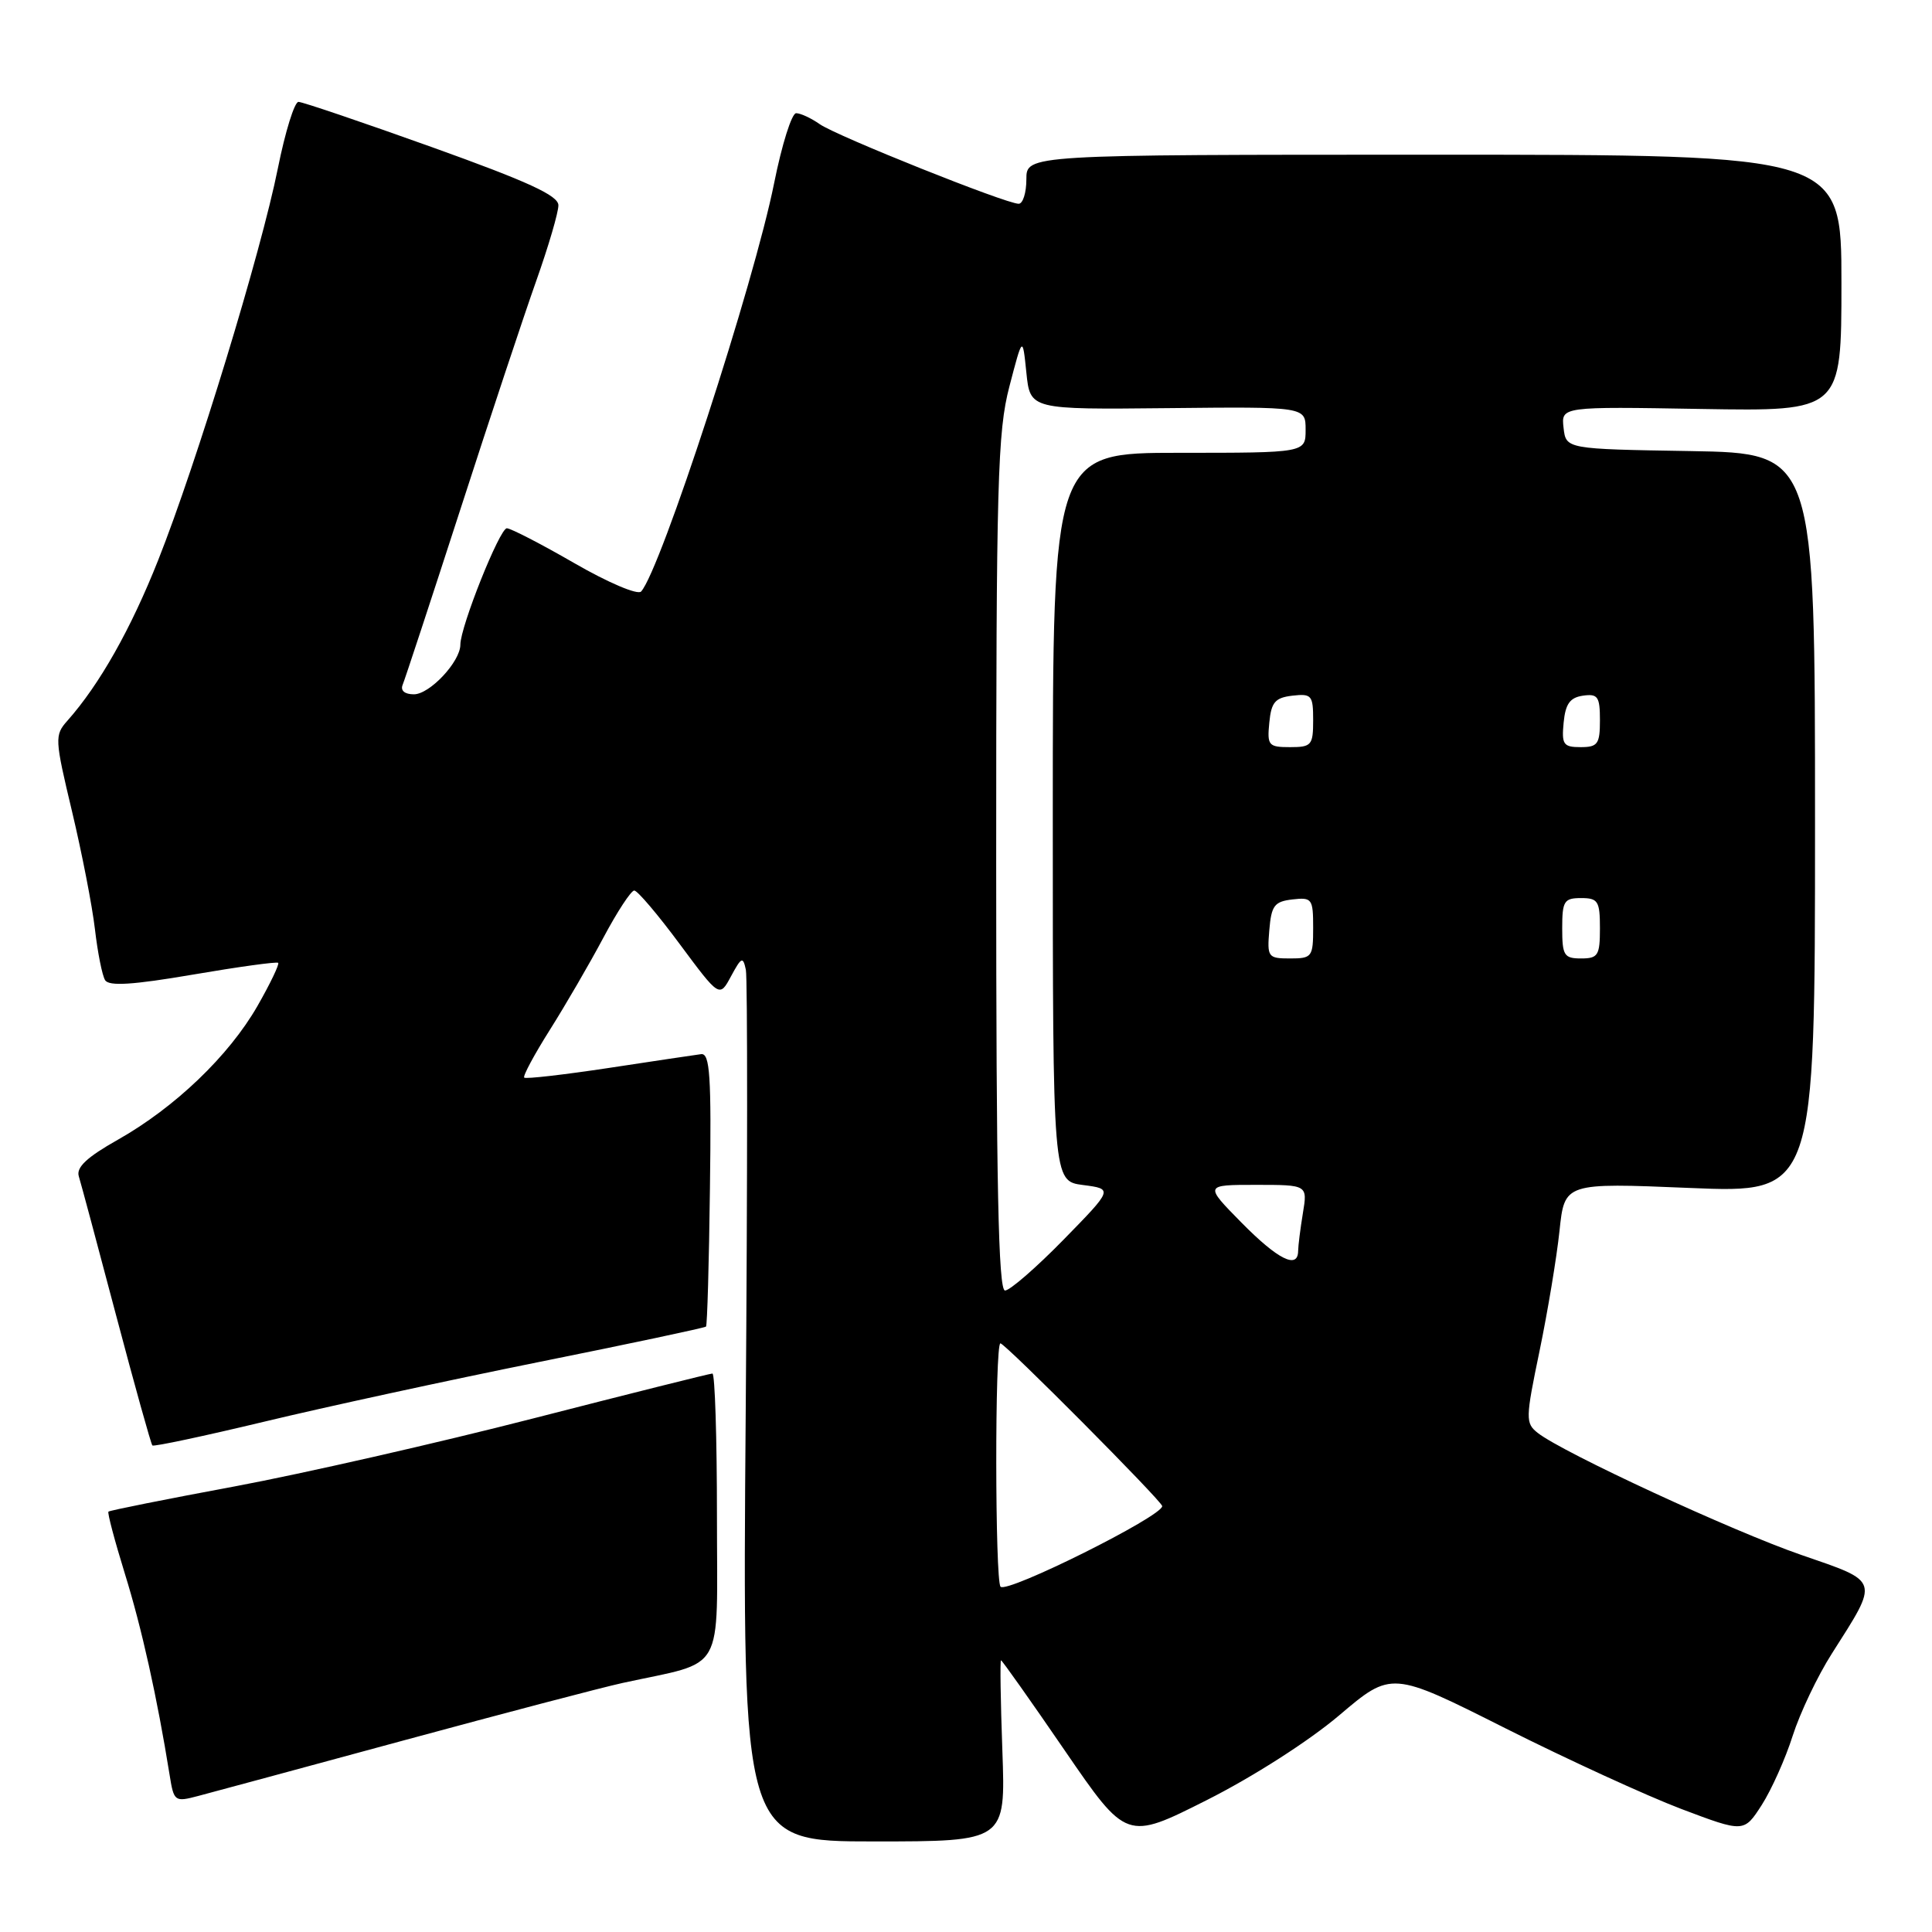 <?xml version="1.0" encoding="UTF-8" standalone="no"?>
<!DOCTYPE svg PUBLIC "-//W3C//DTD SVG 1.1//EN" "http://www.w3.org/Graphics/SVG/1.1/DTD/svg11.dtd" >
<svg xmlns="http://www.w3.org/2000/svg" xmlns:xlink="http://www.w3.org/1999/xlink" version="1.1" viewBox="0 0 256 256">
 <g >
 <path fill="currentColor"
d=" M 132.82 232.00 C 132.58 225.40 132.50 220.00 132.64 220.00 C 132.78 220.00 136.58 225.37 141.08 231.94 C 149.27 243.88 149.27 243.88 159.89 238.53 C 166.01 235.45 173.44 230.69 177.44 227.30 C 184.38 221.41 184.38 221.41 199.44 228.99 C 207.72 233.15 218.23 237.97 222.79 239.70 C 231.08 242.83 231.08 242.83 233.44 239.17 C 234.73 237.15 236.58 233.03 237.54 230.00 C 238.51 226.97 240.84 222.07 242.73 219.11 C 249.04 209.19 249.18 209.66 238.69 206.04 C 229.56 202.89 207.08 192.48 203.76 189.87 C 202.12 188.57 202.13 188.00 204.00 179.00 C 205.08 173.78 206.27 166.62 206.64 163.11 C 207.31 156.72 207.31 156.72 223.90 157.41 C 240.50 158.10 240.50 158.10 240.50 109.07 C 240.50 60.05 240.50 60.05 224.00 59.77 C 207.50 59.50 207.50 59.50 207.18 56.69 C 206.86 53.87 206.86 53.87 225.43 54.19 C 244.00 54.50 244.00 54.50 244.00 37.50 C 244.00 20.50 244.00 20.50 190.00 20.50 C 136.00 20.50 136.00 20.50 136.00 23.75 C 136.00 25.54 135.54 27.00 134.98 27.00 C 133.29 27.00 110.88 18.03 108.63 16.46 C 107.49 15.66 106.08 15.00 105.49 15.00 C 104.91 15.00 103.60 19.16 102.58 24.25 C 99.93 37.52 87.54 75.54 84.95 78.38 C 84.50 78.87 80.57 77.20 76.12 74.63 C 71.70 72.08 67.67 70.00 67.16 70.00 C 66.21 70.00 61.00 83.05 61.00 85.42 C 61.00 87.67 56.95 92.00 54.84 92.00 C 53.63 92.00 53.04 91.51 53.35 90.75 C 53.64 90.06 57.08 79.60 61.00 67.50 C 64.91 55.40 69.44 41.76 71.06 37.20 C 72.68 32.63 74.00 28.13 73.99 27.20 C 73.99 25.91 69.96 24.06 57.24 19.50 C 48.03 16.20 40.07 13.50 39.55 13.50 C 39.02 13.50 37.79 17.46 36.82 22.30 C 34.58 33.46 26.04 61.41 20.96 74.22 C 17.34 83.35 13.19 90.70 8.93 95.50 C 7.22 97.42 7.25 97.90 9.54 107.50 C 10.85 113.00 12.22 120.03 12.58 123.13 C 12.94 126.22 13.54 129.26 13.93 129.88 C 14.44 130.70 17.60 130.50 25.56 129.14 C 31.58 128.11 36.66 127.41 36.86 127.58 C 37.05 127.74 35.82 130.32 34.12 133.29 C 30.34 139.89 23.18 146.75 15.60 151.03 C 11.52 153.33 10.08 154.68 10.44 155.86 C 10.72 156.76 12.95 165.08 15.40 174.35 C 17.85 183.61 20.01 191.34 20.19 191.53 C 20.38 191.71 27.04 190.29 35.01 188.38 C 42.98 186.46 59.35 182.91 71.38 180.48 C 83.42 178.06 93.39 175.94 93.55 175.78 C 93.71 175.62 93.95 167.39 94.07 157.49 C 94.27 142.54 94.07 139.53 92.90 139.68 C 92.13 139.78 86.62 140.60 80.66 141.51 C 74.70 142.41 69.66 142.99 69.46 142.79 C 69.26 142.59 70.79 139.74 72.86 136.46 C 74.93 133.18 78.12 127.69 79.95 124.25 C 81.78 120.81 83.62 118.00 84.04 118.00 C 84.47 118.00 87.18 121.20 90.07 125.10 C 95.34 132.20 95.34 132.20 96.87 129.35 C 98.25 126.80 98.45 126.71 98.83 128.50 C 99.06 129.60 99.05 156.04 98.81 187.25 C 98.36 244.00 98.36 244.00 115.80 244.00 C 133.25 244.00 133.25 244.00 132.82 232.00 Z  M 53.50 230.61 C 66.70 227.03 79.75 223.60 82.50 223.00 C 96.28 219.99 95.00 222.24 95.00 200.96 C 95.00 190.53 94.73 182.00 94.40 182.00 C 94.08 182.00 83.39 184.68 70.65 187.95 C 57.92 191.22 40.11 195.27 31.08 196.96 C 22.04 198.64 14.53 200.14 14.37 200.30 C 14.21 200.45 15.20 204.16 16.55 208.54 C 18.78 215.71 20.83 224.95 22.47 235.16 C 23.04 238.73 23.14 238.80 26.28 237.97 C 28.05 237.51 40.30 234.19 53.50 230.61 Z  M 132.58 210.25 C 131.84 209.50 131.81 178.00 132.56 178.00 C 133.19 178.00 154.00 198.94 154.00 199.57 C 154.00 200.92 133.48 211.15 132.58 210.25 Z  M 132.00 114.46 C 132.00 63.82 132.18 57.21 133.75 51.21 C 135.50 44.50 135.50 44.50 136.00 49.38 C 136.50 54.27 136.50 54.27 154.75 54.08 C 173.00 53.89 173.00 53.89 173.00 56.94 C 173.00 60.00 173.00 60.00 156.25 60.00 C 139.50 60.00 139.50 60.00 139.50 108.25 C 139.50 156.50 139.50 156.50 143.50 157.02 C 147.50 157.54 147.50 157.54 140.92 164.27 C 137.30 167.97 133.81 171.00 133.17 171.00 C 132.29 171.00 132.00 156.87 132.00 114.46 Z  M 164.50 162.00 C 159.58 157.00 159.58 157.00 166.42 157.00 C 173.26 157.00 173.26 157.00 172.64 160.75 C 172.30 162.81 172.02 165.06 172.01 165.75 C 171.99 168.23 169.33 166.90 164.50 162.00 Z  M 168.19 123.25 C 168.46 119.99 168.86 119.46 171.25 119.18 C 173.85 118.88 174.00 119.09 174.00 122.93 C 174.00 126.80 173.85 127.00 170.94 127.00 C 168.01 127.00 167.89 126.83 168.19 123.25 Z  M 207.00 123.00 C 207.00 119.40 207.25 119.00 209.50 119.00 C 211.75 119.00 212.00 119.40 212.00 123.00 C 212.00 126.60 211.75 127.00 209.50 127.00 C 207.25 127.00 207.00 126.60 207.00 123.00 Z  M 168.19 95.75 C 168.45 93.04 168.96 92.45 171.25 92.18 C 173.80 91.89 174.00 92.13 174.00 95.43 C 174.00 98.75 173.78 99.00 170.94 99.00 C 168.08 99.00 167.89 98.78 168.19 95.75 Z  M 207.19 95.75 C 207.43 93.26 208.03 92.43 209.75 92.18 C 211.72 91.90 212.00 92.30 212.00 95.43 C 212.00 98.59 211.71 99.00 209.44 99.00 C 207.15 99.00 206.91 98.65 207.19 95.75 Z "/>
</g>
</svg>